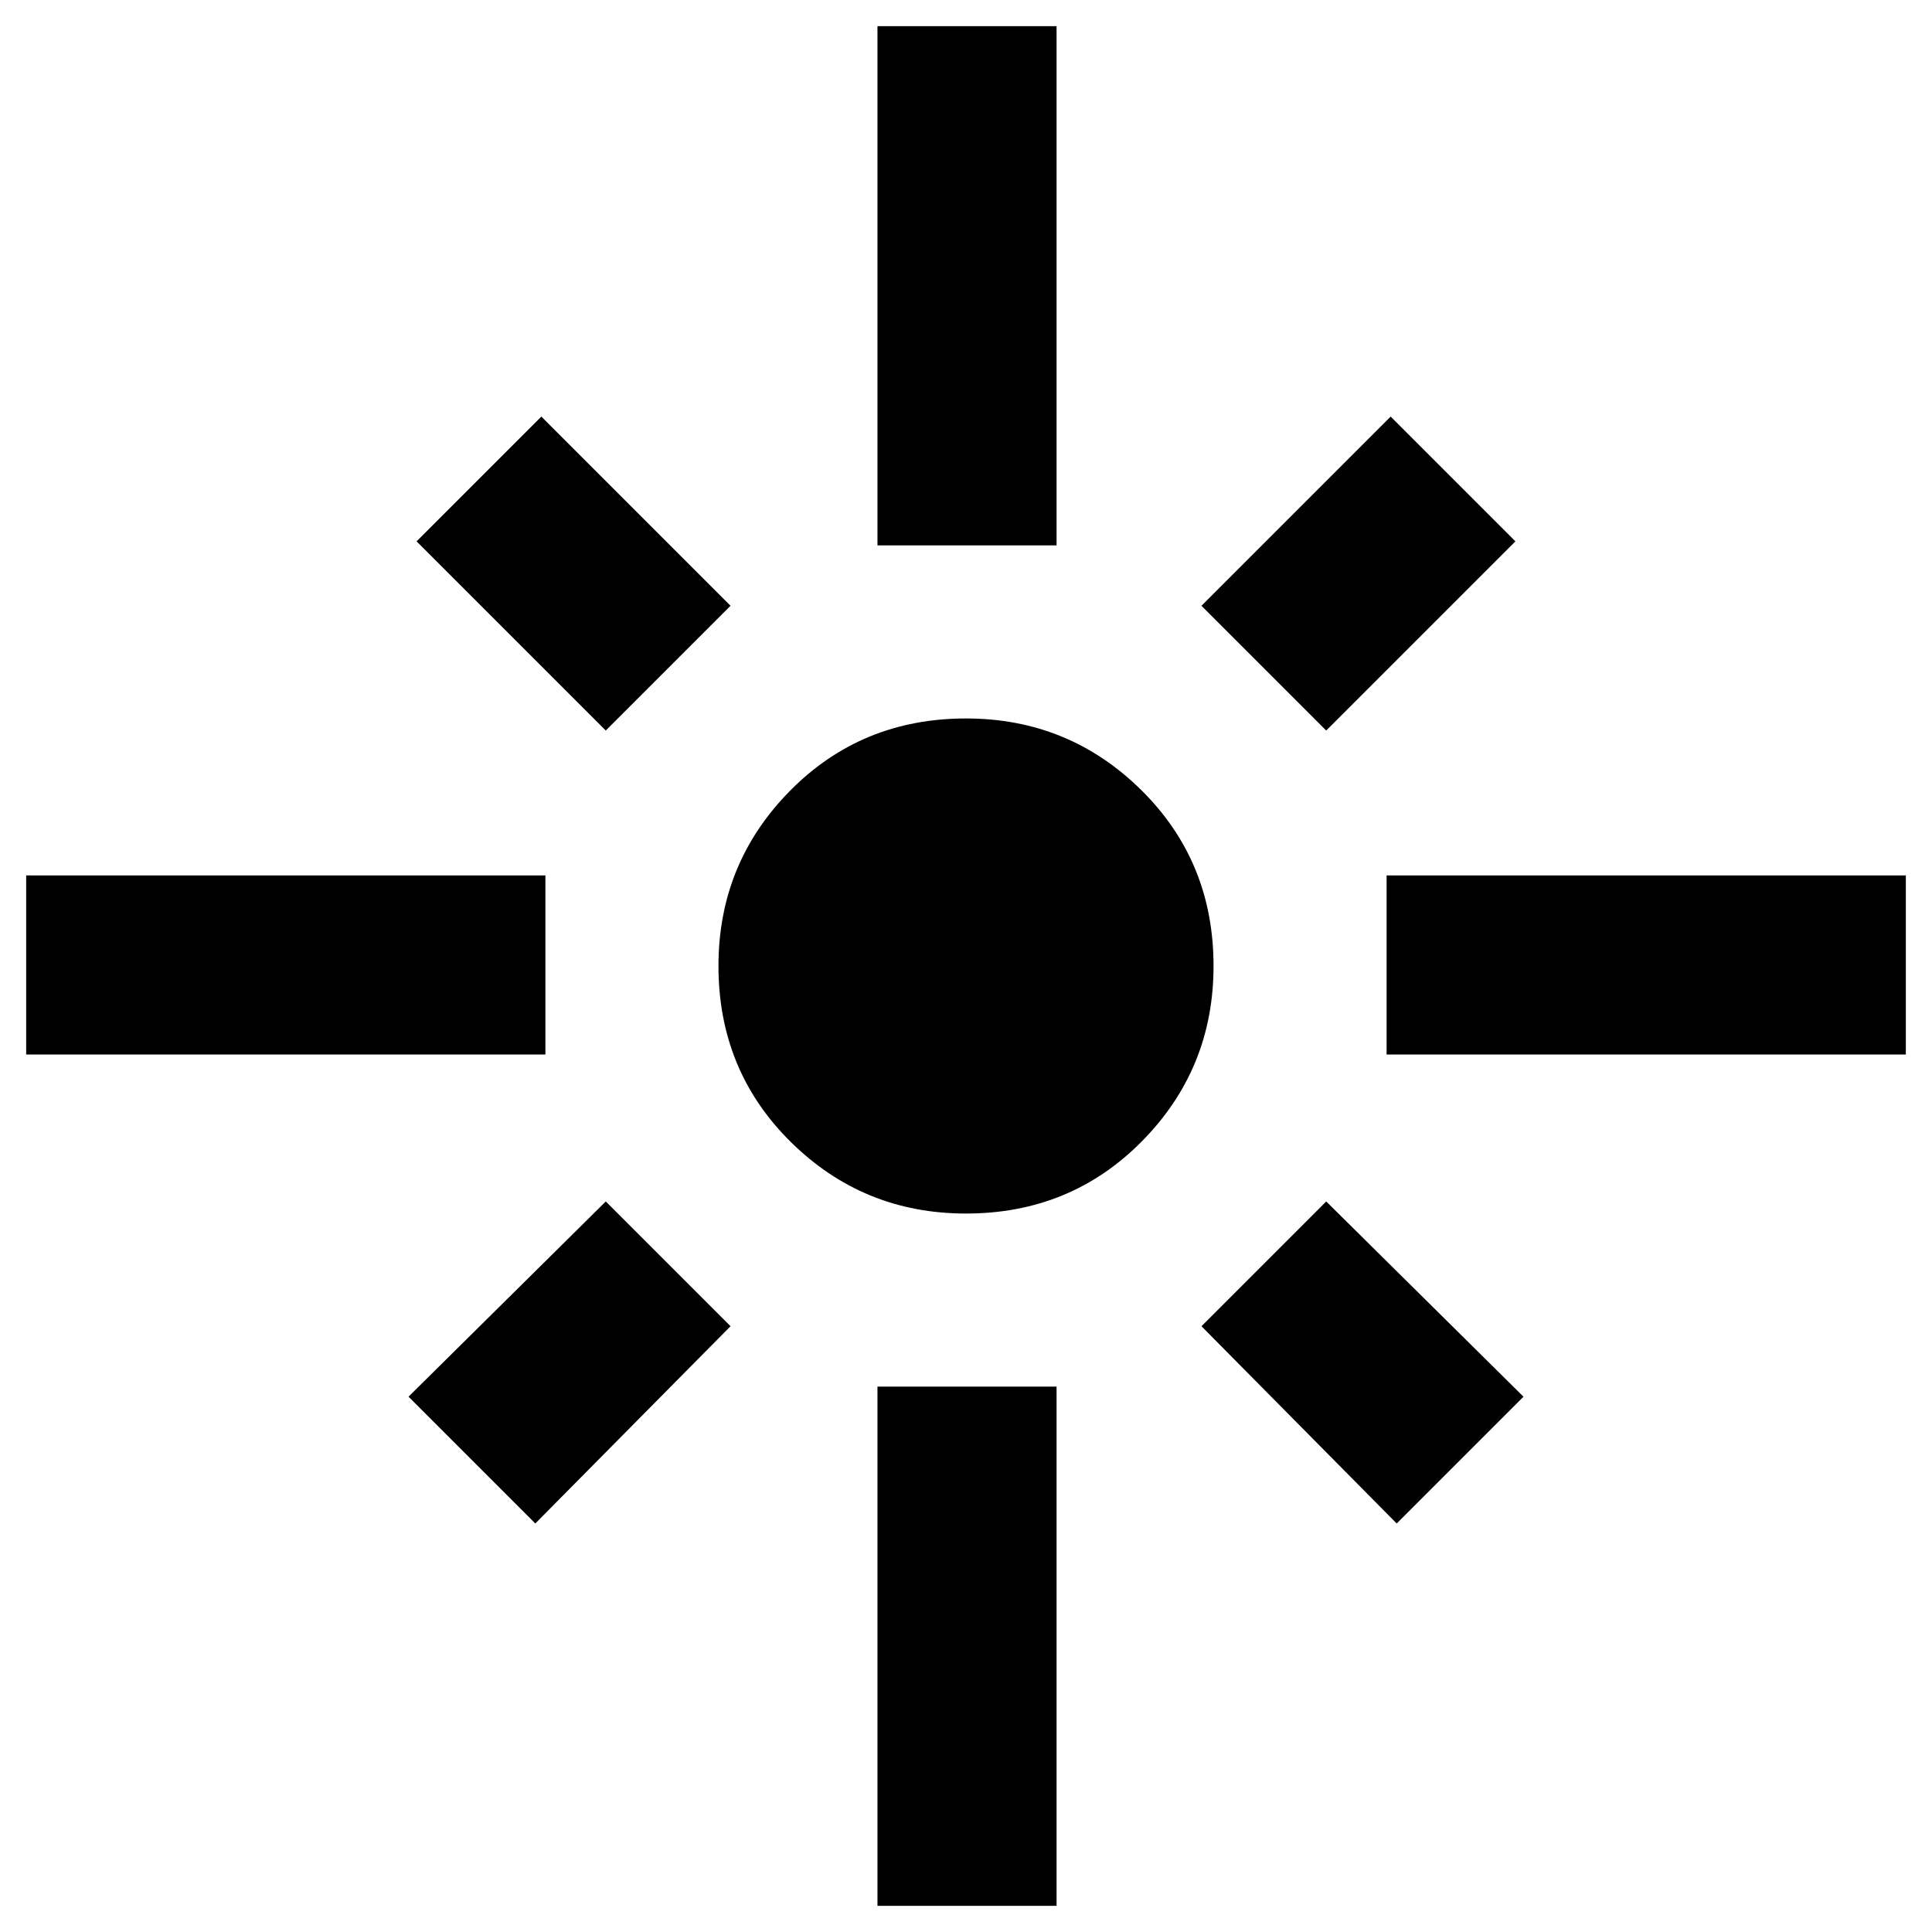 <svg xmlns="http://www.w3.org/2000/svg" height="40" width="40"><path d="M0.542 21.833V18.125H11.292V21.833ZM12.542 15.125 8.625 11.208 11.208 8.625 15.125 12.542ZM18.167 11.292V0.542H21.875V11.292ZM27.458 15.125 24.875 12.542 28.792 8.625 31.375 11.208ZM28.708 21.833V18.125H39.458V21.833ZM20 25.125Q17.875 25.125 16.375 23.646Q14.875 22.167 14.875 20Q14.875 17.875 16.354 16.375Q17.833 14.875 20 14.875Q22.125 14.875 23.625 16.354Q25.125 17.833 25.125 20Q25.125 22.125 23.646 23.625Q22.167 25.125 20 25.125ZM28.917 31.542 24.875 27.458 27.458 24.875 31.542 28.917ZM11.083 31.542 8.458 28.917 12.542 24.875 15.125 27.458ZM18.167 39.458V28.708H21.875V39.458Z"/></svg>